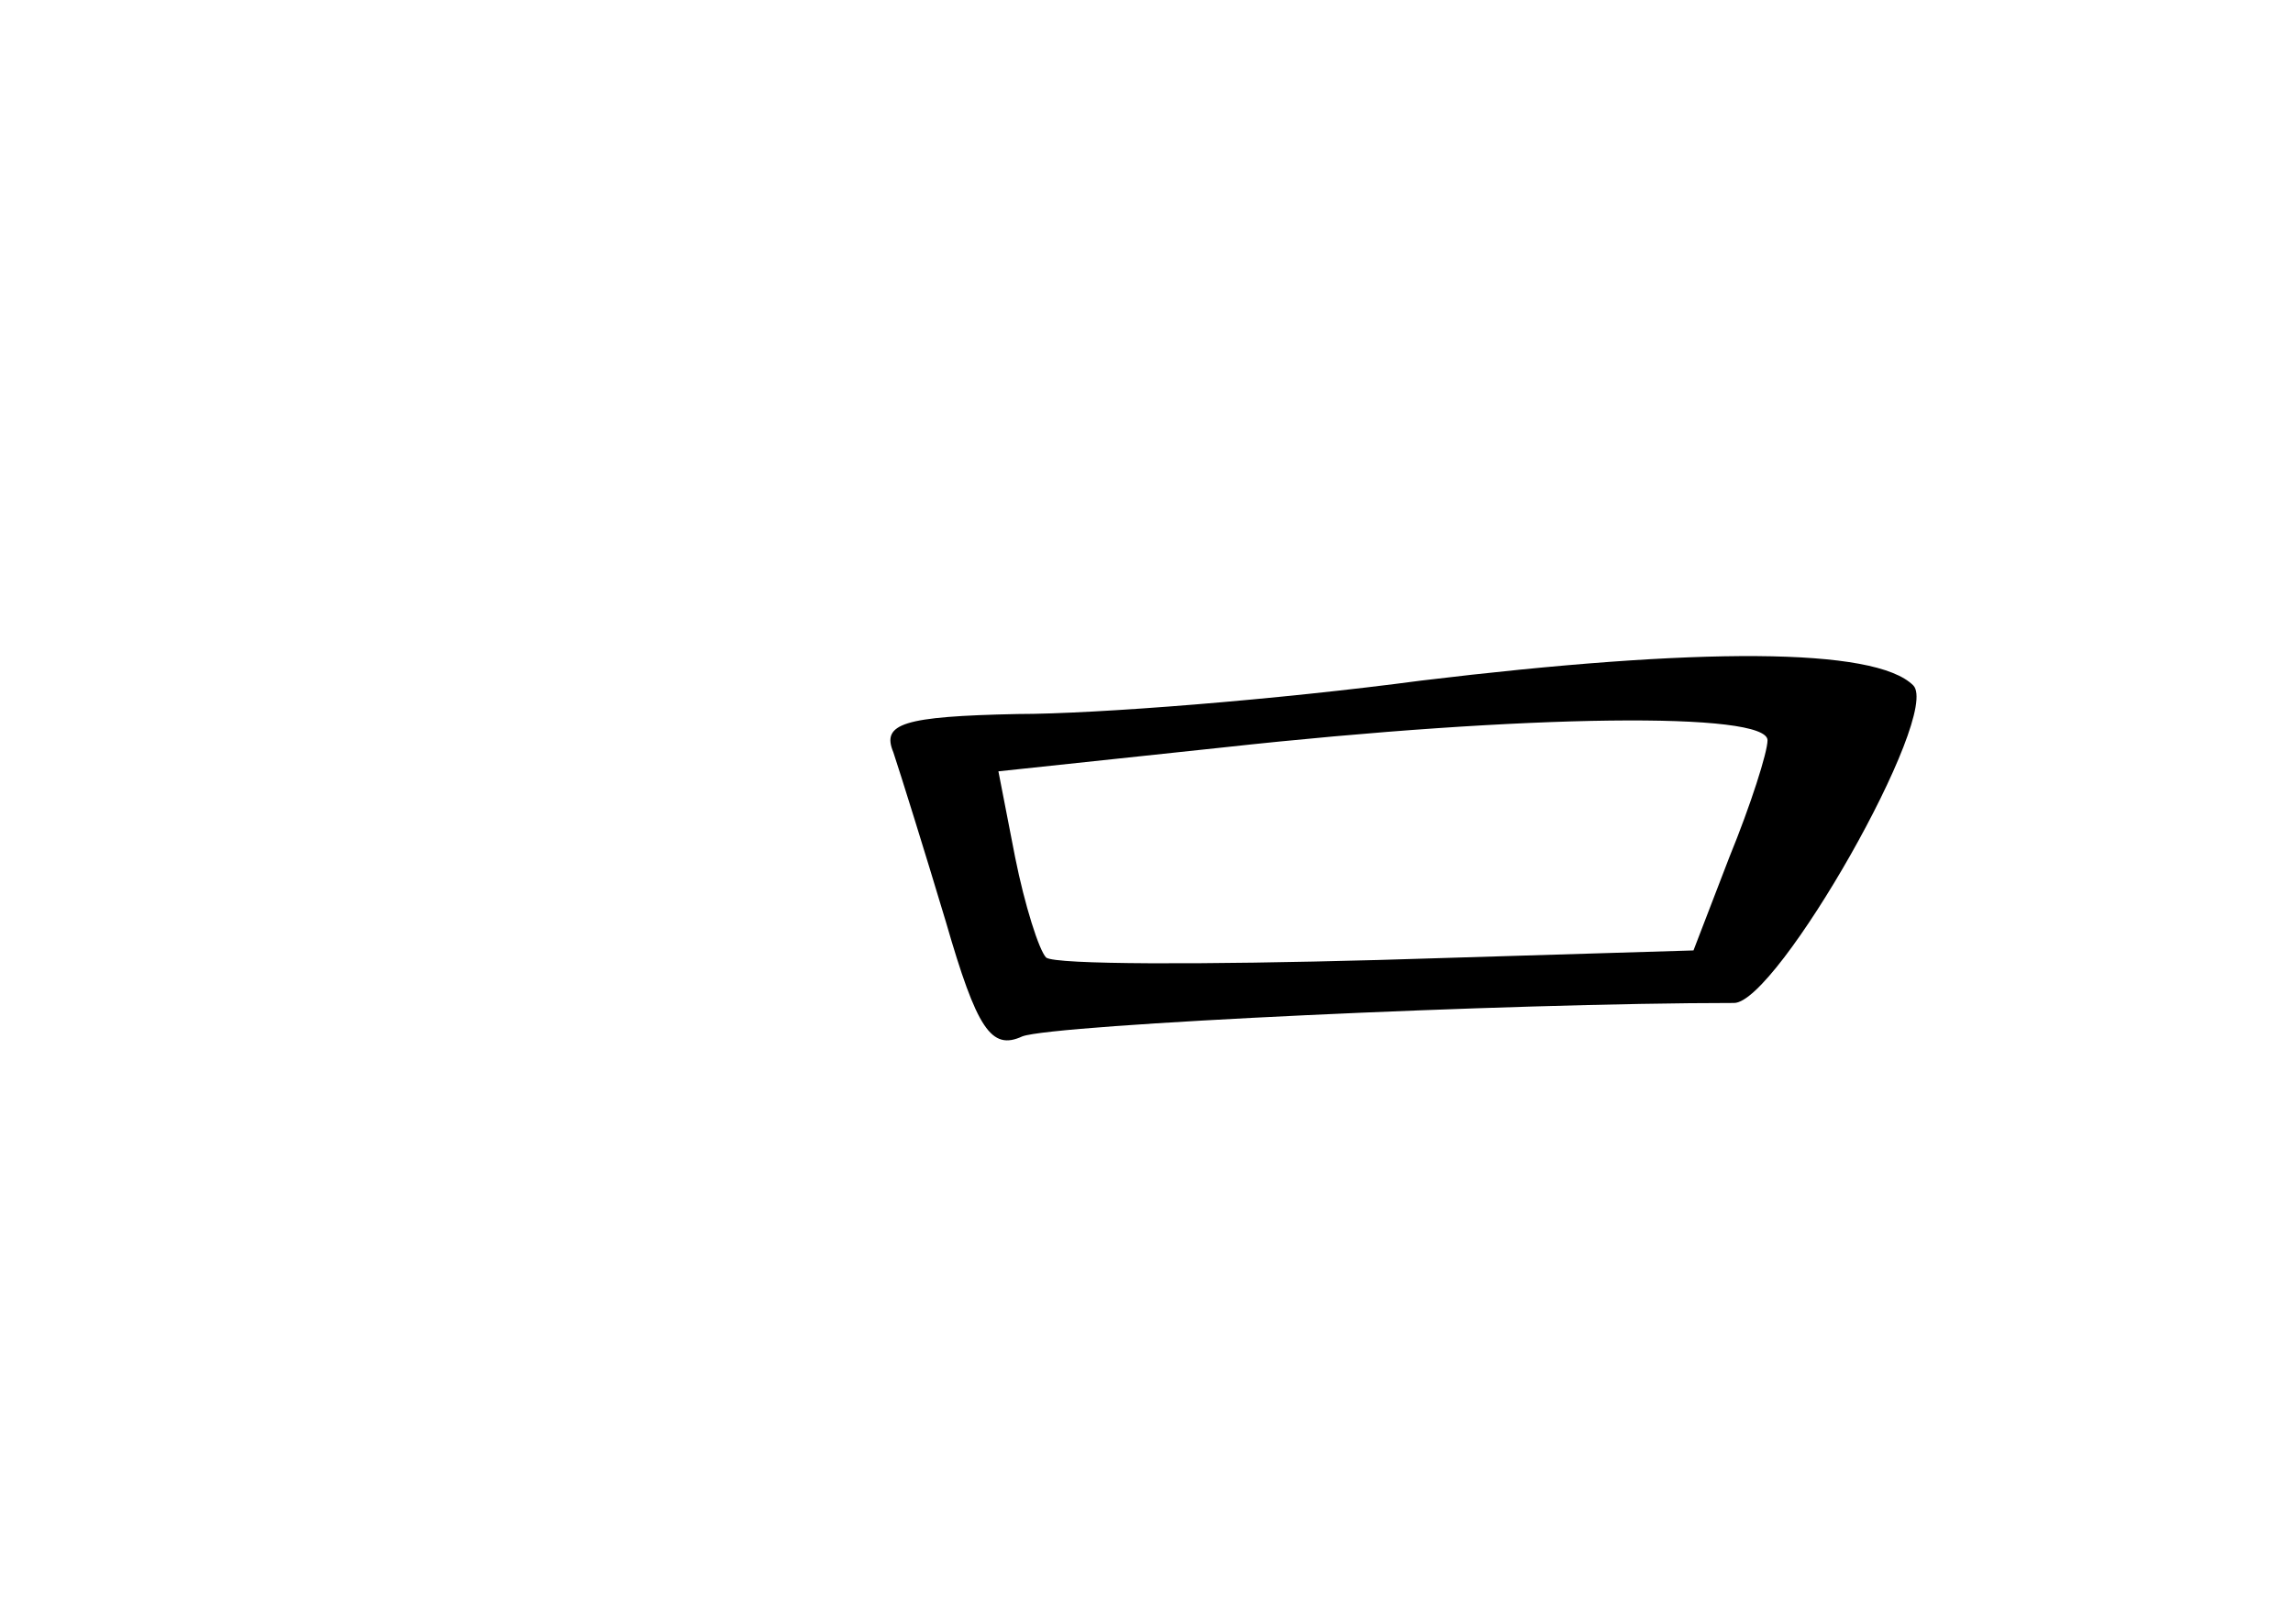 <?xml version="1.0" standalone="no"?>
<!DOCTYPE svg PUBLIC "-//W3C//DTD SVG 20010904//EN"
 "http://www.w3.org/TR/2001/REC-SVG-20010904/DTD/svg10.dtd">
<svg version="1.0" xmlns="http://www.w3.org/2000/svg"
 width="96pt" height="68pt" viewBox="0 0 96 68"
 preserveAspectRatio="xMidYMid meet">
<g transform="translate(0,68) scale(0.1,-0.1)"
fill="#000000" stroke="none">
<path d="M595 395 c-60 -8 -136 -14 -169 -14 -48 -1 -57 -4 -52 -16 3 -9 13
-41 22 -71 13 -45 19 -54 32 -48 13 5 204 14 298 14 18 0 87 121 75 133 -16
16 -90 16 -206 2z m145 -25 c0 -5 -7 -27 -16 -49 l-15 -39 -132 -4 c-73 -2
-135 -2 -139 1 -3 3 -9 22 -13 42 l-7 36 94 10 c128 14 228 15 228 3z"/>
</g>
</svg>
